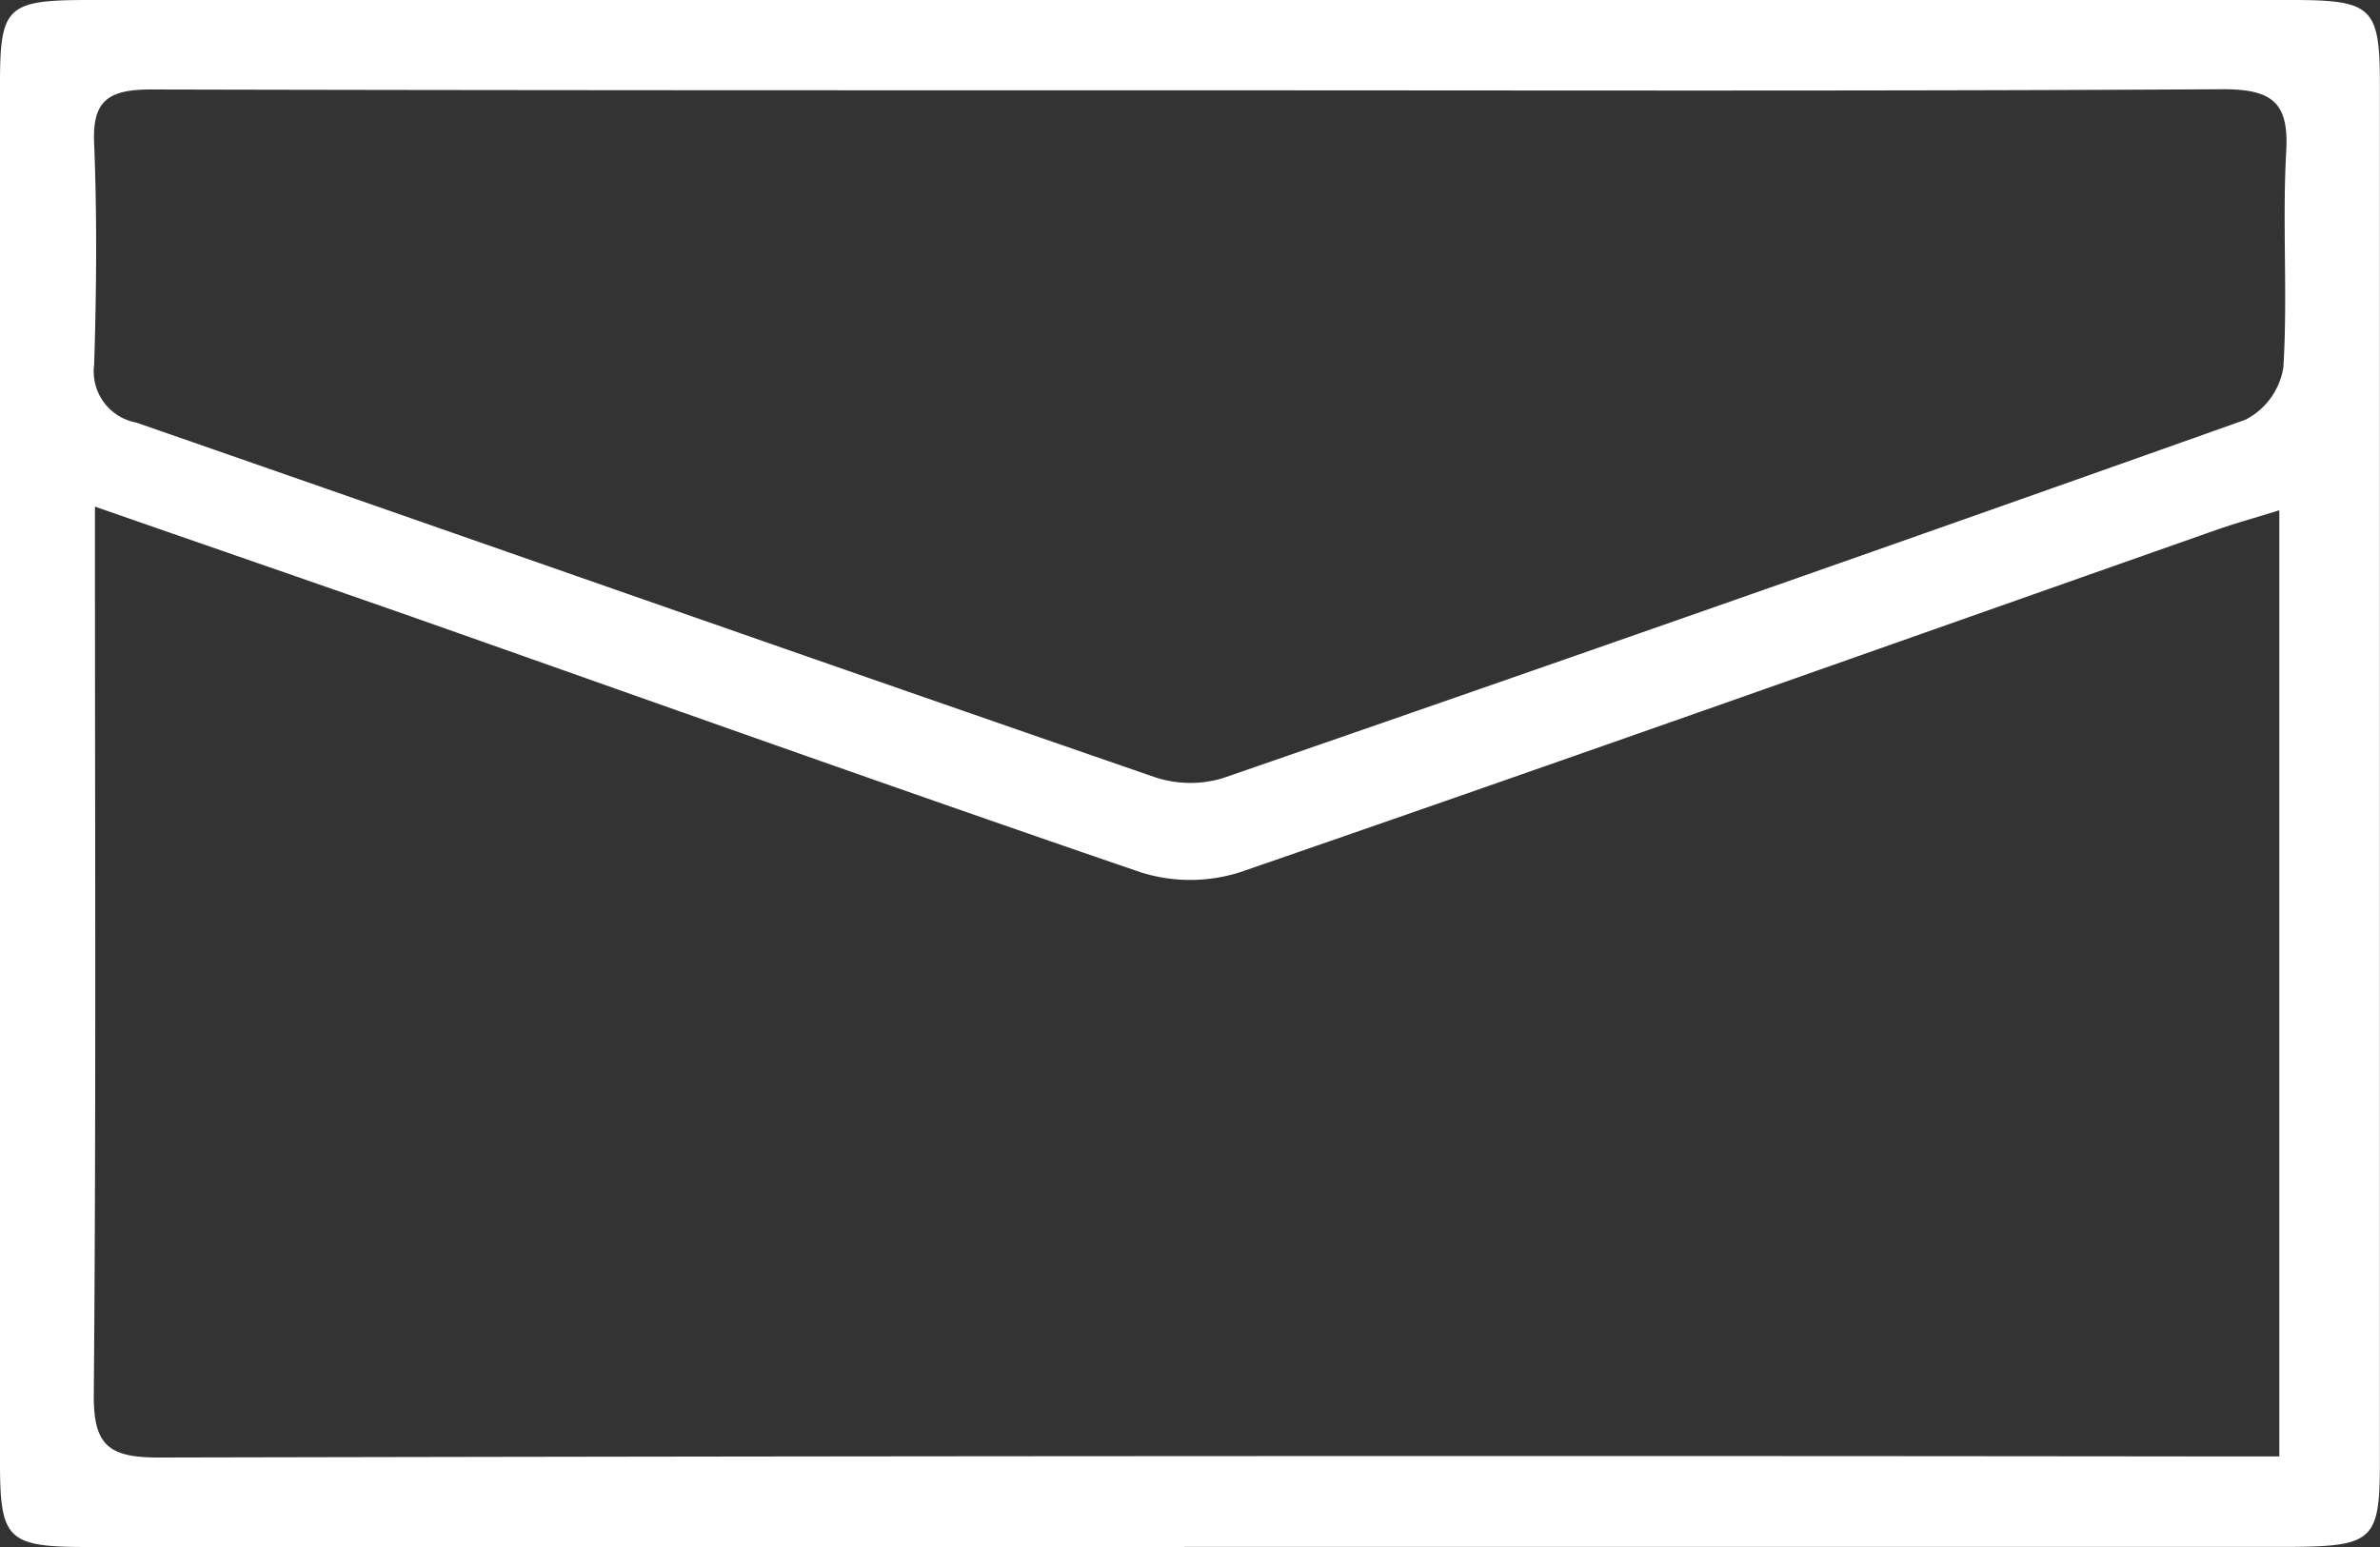 <svg xmlns="http://www.w3.org/2000/svg" width="20" height="13" viewBox="0 0 20 13">
  <rect x="0" y="0" width="20" height="13" fill="#333333" stroke="none"/>
<defs>
    <style>
      .cls-1 {
        fill: #fff;
        fill-rule: evenodd;
      }
    </style>
  </defs>
  <path id="email" class="cls-1" d="M940.95,521q-4.605,0-9.211,0c-0.678,0-.739-0.06-0.739-0.712V508.7c0-.647.06-0.7,0.746-0.7h18.515c0.676,0,.738.061,0.738,0.712q0,5.792,0,11.582c0,0.648-.059.7-0.745,0.705h-9.3Zm-9.152-8.741v0.508c0,2.323.01,4.646-.01,6.968,0,0.419.135,0.514,0.552,0.513q8.658-.019,17.314-0.009h0.5v-7.951c-0.213.066-.375,0.111-0.532,0.166-2.734.962-5.465,1.932-8.206,2.877a1.384,1.384,0,0,1-.828,0c-2.046-.7-4.082-1.428-6.121-2.146C933.607,512.884,932.741,512.586,931.8,512.258Zm9.215-3.5c-2.916,0-5.832,0-8.747-.007-0.363,0-.49.1-0.475,0.451,0.025,0.62.02,1.242,0,1.863a0.437,0.437,0,0,0,.354.485c2.853,0.991,5.7,1.993,8.557,2.979a0.946,0.946,0,0,0,.574.009q4.3-1.486,8.593-3.012a0.6,0.6,0,0,0,.319-0.439c0.037-.6-0.01-1.213.024-1.818,0.023-.411-0.119-0.523-0.545-0.52C946.783,508.767,943.9,508.759,941.013,508.759Z" transform="translate(-931 -508)"/>
</svg>
